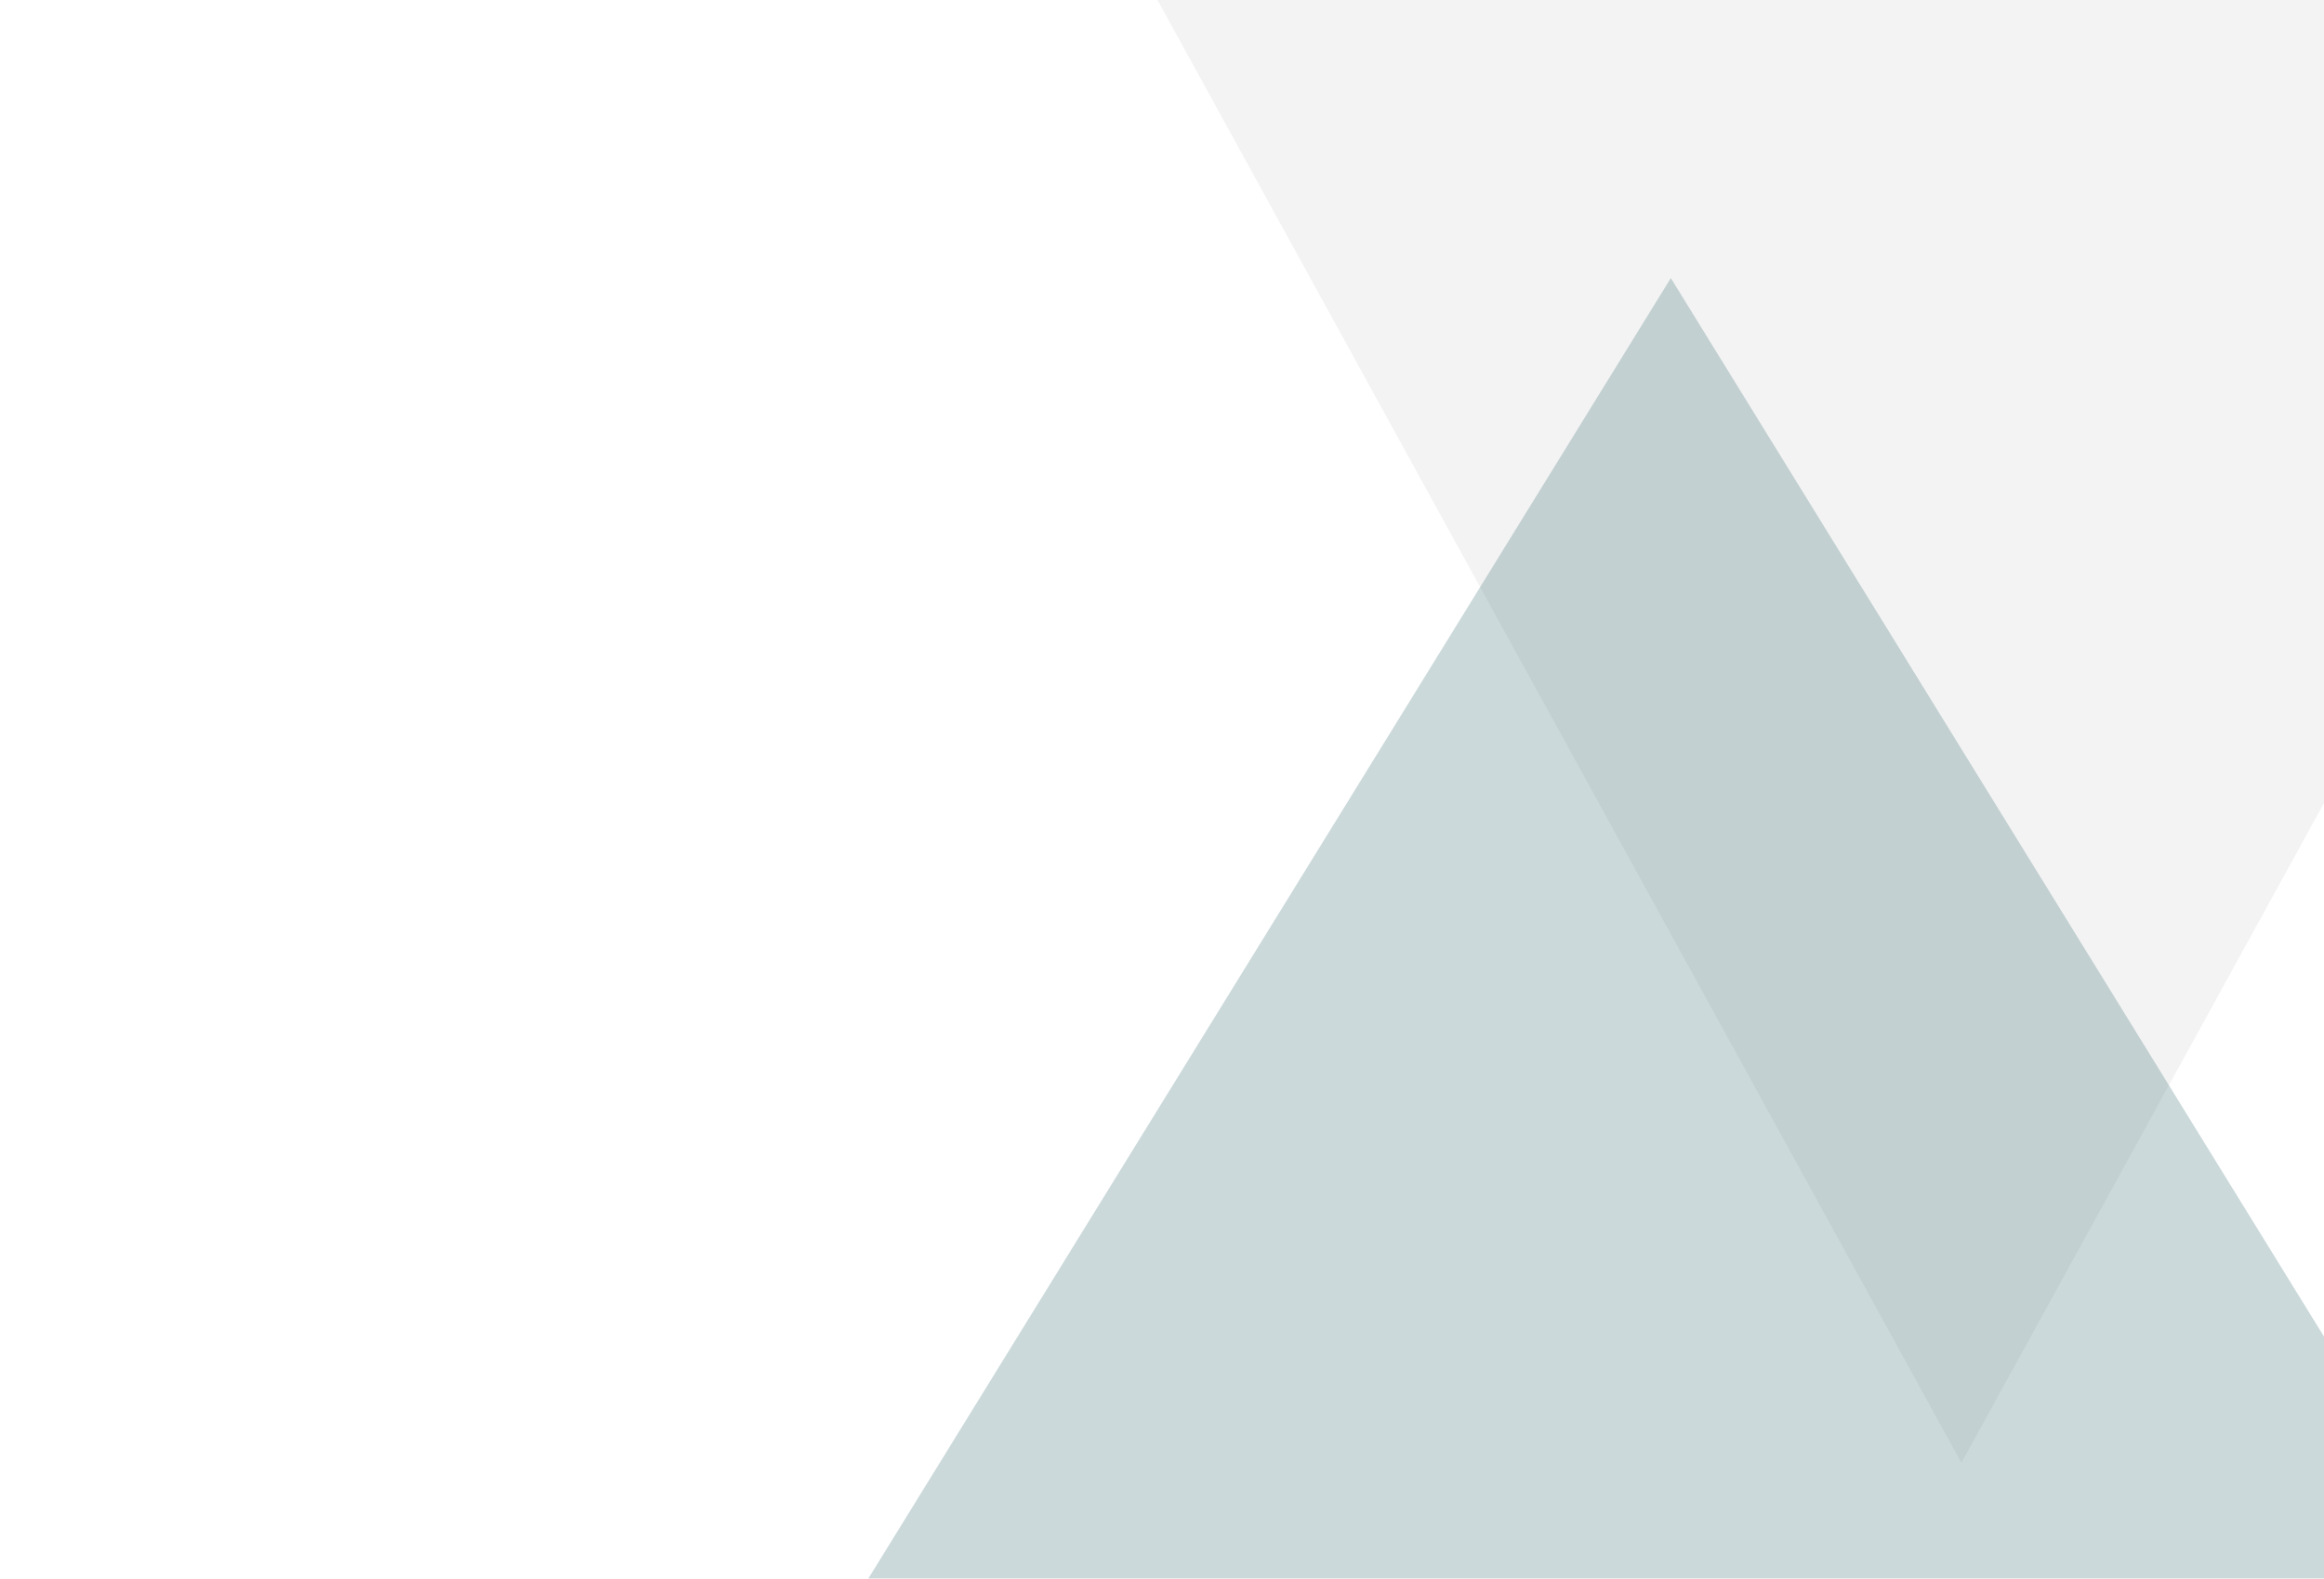 <svg width="1276" height="867" xmlns="http://www.w3.org/2000/svg" style="vector-effect: non-scaling-stroke;">
 <!-- Created with Method Draw - http://github.com/duopixel/Method-Draw/ -->
 <defs style="vector-effect: non-scaling-stroke;">
  <filter style="vector-effect: non-scaling-stroke;" id="svg_1_blur">
   <feGaussianBlur style="vector-effect: non-scaling-stroke;" stdDeviation="0" in="SourceGraphic"/>
  </filter>
  <filter id="svg_3_blur">
   <feGaussianBlur stdDeviation="0" in="SourceGraphic"/>
  </filter>
 </defs>
 <g>
  <title>background</title>
  <rect fill="none" id="canvas_background" height="869" width="1278" y="-1" x="-1"/>
 </g>
 <g>
  <title>Layer 1</title>
  <path opacity="1" filter="url(#svg_1_blur)" transform="rotate(-180, 1076.92, 239.852)" id="svg_1" d="m457.689,803.389l619.235,-1127.073l619.235,1127.073l-1238.47,0z" stroke-width="0" fill="#f3f3f3"/>
  <path filter="url(#svg_3_blur)" opacity="0.5" id="svg_3" d="m331.845,1101.817l585.526,-949.1l585.526,949.1l-1171.053,0z" stroke-width="0" fill="#33666C"/>
 </g>
</svg>